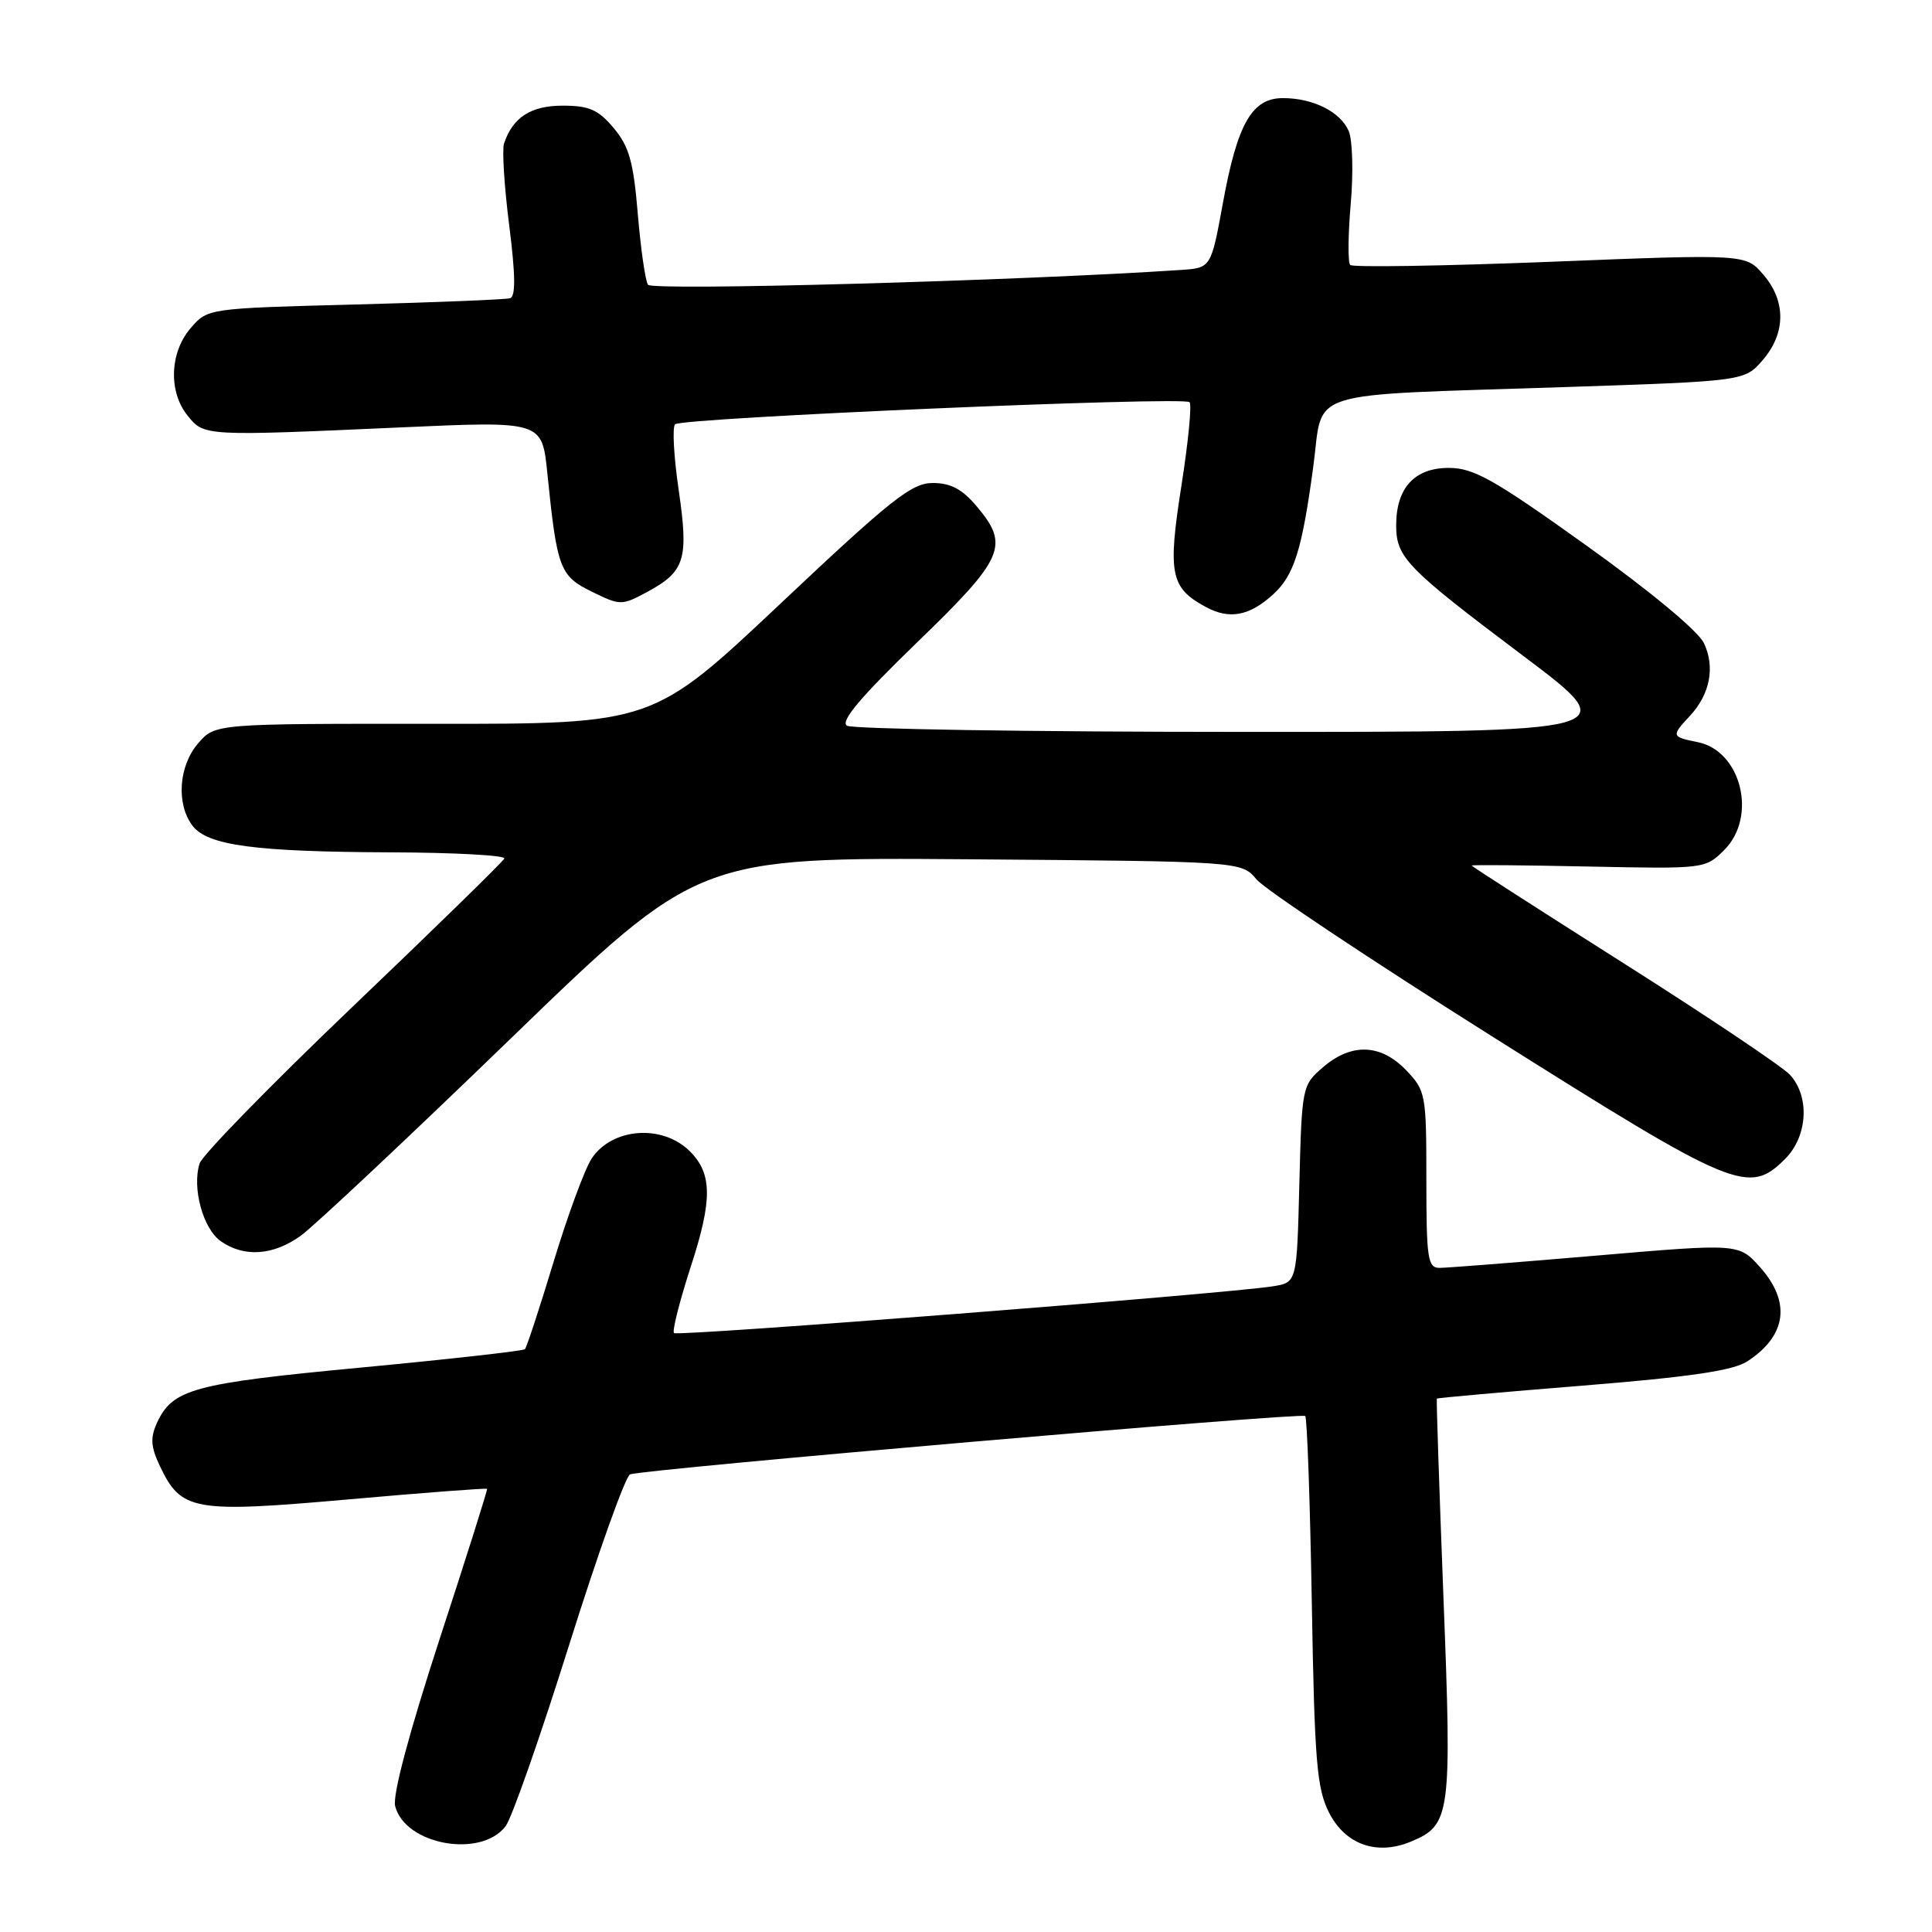 <?xml version="1.0" encoding="UTF-8" standalone="no"?>
<!DOCTYPE svg PUBLIC "-//W3C//DTD SVG 1.1//EN" "http://www.w3.org/Graphics/SVG/1.1/DTD/svg11.dtd" >
<svg xmlns="http://www.w3.org/2000/svg" xmlns:xlink="http://www.w3.org/1999/xlink" version="1.1" viewBox="0 0 256 256">
 <g >
 <path fill="currentColor"
d=" M 67.00 241.97 C 67.83 240.88 71.62 230.04 75.44 217.88 C 79.26 205.73 82.88 195.60 83.49 195.36 C 85.28 194.68 172.46 187.14 172.95 187.63 C 173.20 187.87 173.59 198.97 173.82 212.29 C 174.18 233.37 174.48 236.97 176.10 240.17 C 178.25 244.41 182.42 245.90 186.93 244.03 C 192.22 241.84 192.39 240.59 191.27 211.80 C 190.71 197.33 190.31 185.42 190.39 185.32 C 190.46 185.23 199.18 184.45 209.76 183.60 C 223.99 182.45 229.66 181.61 231.54 180.38 C 236.75 176.97 237.34 172.53 233.20 167.89 C 230.39 164.76 230.39 164.76 211.45 166.38 C 201.03 167.27 191.71 168.00 190.75 168.00 C 189.18 168.00 189.00 166.78 189.00 156.30 C 189.00 144.98 188.92 144.52 186.31 141.80 C 182.96 138.31 179.08 138.17 175.31 141.41 C 172.54 143.79 172.50 143.99 172.17 156.88 C 171.84 169.94 171.84 169.94 168.67 170.44 C 162.38 171.44 89.78 177.11 89.31 176.64 C 89.04 176.38 90.06 172.37 91.56 167.75 C 94.41 159.00 94.38 155.52 91.43 152.57 C 87.78 148.92 81.08 149.42 78.38 153.54 C 77.48 154.92 75.21 161.07 73.35 167.21 C 71.49 173.35 69.78 178.56 69.55 178.78 C 69.33 179.00 59.55 180.10 47.82 181.21 C 25.53 183.32 22.85 184.05 20.78 188.58 C 19.90 190.52 19.98 191.74 21.20 194.29 C 24.02 200.21 25.63 200.49 46.15 198.68 C 56.19 197.79 64.46 197.16 64.54 197.28 C 64.62 197.40 61.78 206.39 58.23 217.25 C 54.21 229.59 52.00 237.87 52.36 239.31 C 53.65 244.45 63.75 246.28 67.00 241.97 Z  M 39.84 163.75 C 41.57 162.51 54.13 150.72 67.74 137.55 C 92.50 113.59 92.50 113.59 128.50 113.86 C 164.50 114.14 164.50 114.14 166.50 116.53 C 167.60 117.85 181.74 127.27 197.92 137.46 C 229.94 157.64 231.71 158.38 236.55 153.55 C 239.54 150.55 239.83 145.27 237.16 142.40 C 236.14 141.31 226.24 134.67 215.16 127.65 C 204.07 120.62 195.00 114.79 195.00 114.69 C 195.00 114.58 201.96 114.64 210.47 114.82 C 225.88 115.14 225.96 115.13 228.48 112.62 C 232.88 108.21 230.73 99.50 224.96 98.34 C 221.46 97.64 221.43 97.53 223.92 94.86 C 226.59 91.99 227.29 88.38 225.77 85.20 C 225.02 83.62 218.57 78.26 210.16 72.25 C 197.92 63.49 195.27 62.00 191.97 62.00 C 187.43 62.00 185.00 64.65 185.00 69.61 C 185.00 73.87 186.36 75.27 201.88 86.94 C 215.25 97.00 215.25 97.00 164.38 96.98 C 136.39 96.98 112.92 96.60 112.22 96.16 C 111.32 95.58 114.03 92.37 121.47 85.17 C 133.09 73.93 133.81 72.30 129.41 67.08 C 127.50 64.81 125.97 64.00 123.59 64.00 C 120.80 64.00 118.10 66.14 103.43 79.97 C 86.50 95.93 86.50 95.93 57.50 95.91 C 28.50 95.89 28.50 95.89 26.25 98.50 C 23.67 101.49 23.33 106.53 25.50 109.40 C 27.49 112.03 33.74 112.87 51.83 112.94 C 60.27 112.97 67.02 113.34 66.83 113.76 C 66.65 114.17 57.63 122.98 46.79 133.33 C 35.96 143.68 26.80 153.05 26.45 154.16 C 25.42 157.40 26.90 162.82 29.26 164.47 C 32.35 166.63 36.19 166.37 39.84 163.75 Z  M 168.72 78.74 C 171.48 76.21 172.53 72.86 174.02 61.80 C 175.42 51.44 172.16 52.46 207.34 51.29 C 231.17 50.50 231.17 50.50 233.59 47.69 C 236.64 44.14 236.67 39.89 233.65 36.39 C 231.31 33.66 231.31 33.66 205.40 34.69 C 191.16 35.25 179.24 35.44 178.91 35.11 C 178.59 34.77 178.62 31.12 178.98 27.00 C 179.34 22.88 179.22 18.54 178.71 17.36 C 177.60 14.80 173.99 13.00 169.98 13.00 C 165.90 13.00 163.96 16.39 162.05 26.86 C 160.47 35.50 160.47 35.50 156.48 35.77 C 135.08 37.20 86.39 38.56 85.86 37.73 C 85.50 37.18 84.90 32.95 84.51 28.33 C 83.94 21.45 83.36 19.40 81.32 16.97 C 79.27 14.53 78.06 14.00 74.57 14.00 C 70.35 14.00 67.97 15.53 66.79 19.00 C 66.51 19.82 66.82 24.71 67.47 29.85 C 68.31 36.47 68.34 39.29 67.58 39.52 C 66.98 39.69 57.73 40.07 47.01 40.35 C 27.52 40.86 27.52 40.86 25.26 43.48 C 22.48 46.72 22.30 51.92 24.87 55.09 C 27.06 57.80 27.07 57.80 53.16 56.63 C 71.82 55.79 71.82 55.79 72.52 62.65 C 73.81 75.36 74.16 76.31 78.42 78.40 C 82.19 80.25 82.37 80.25 85.71 78.46 C 90.78 75.73 91.27 74.13 89.93 64.93 C 89.28 60.52 89.07 56.60 89.45 56.22 C 90.31 55.36 156.83 52.50 157.62 53.29 C 157.94 53.60 157.45 58.60 156.54 64.39 C 154.71 76.04 155.09 77.90 159.78 80.43 C 162.91 82.13 165.57 81.62 168.72 78.74 Z "/>
</g>
</svg>